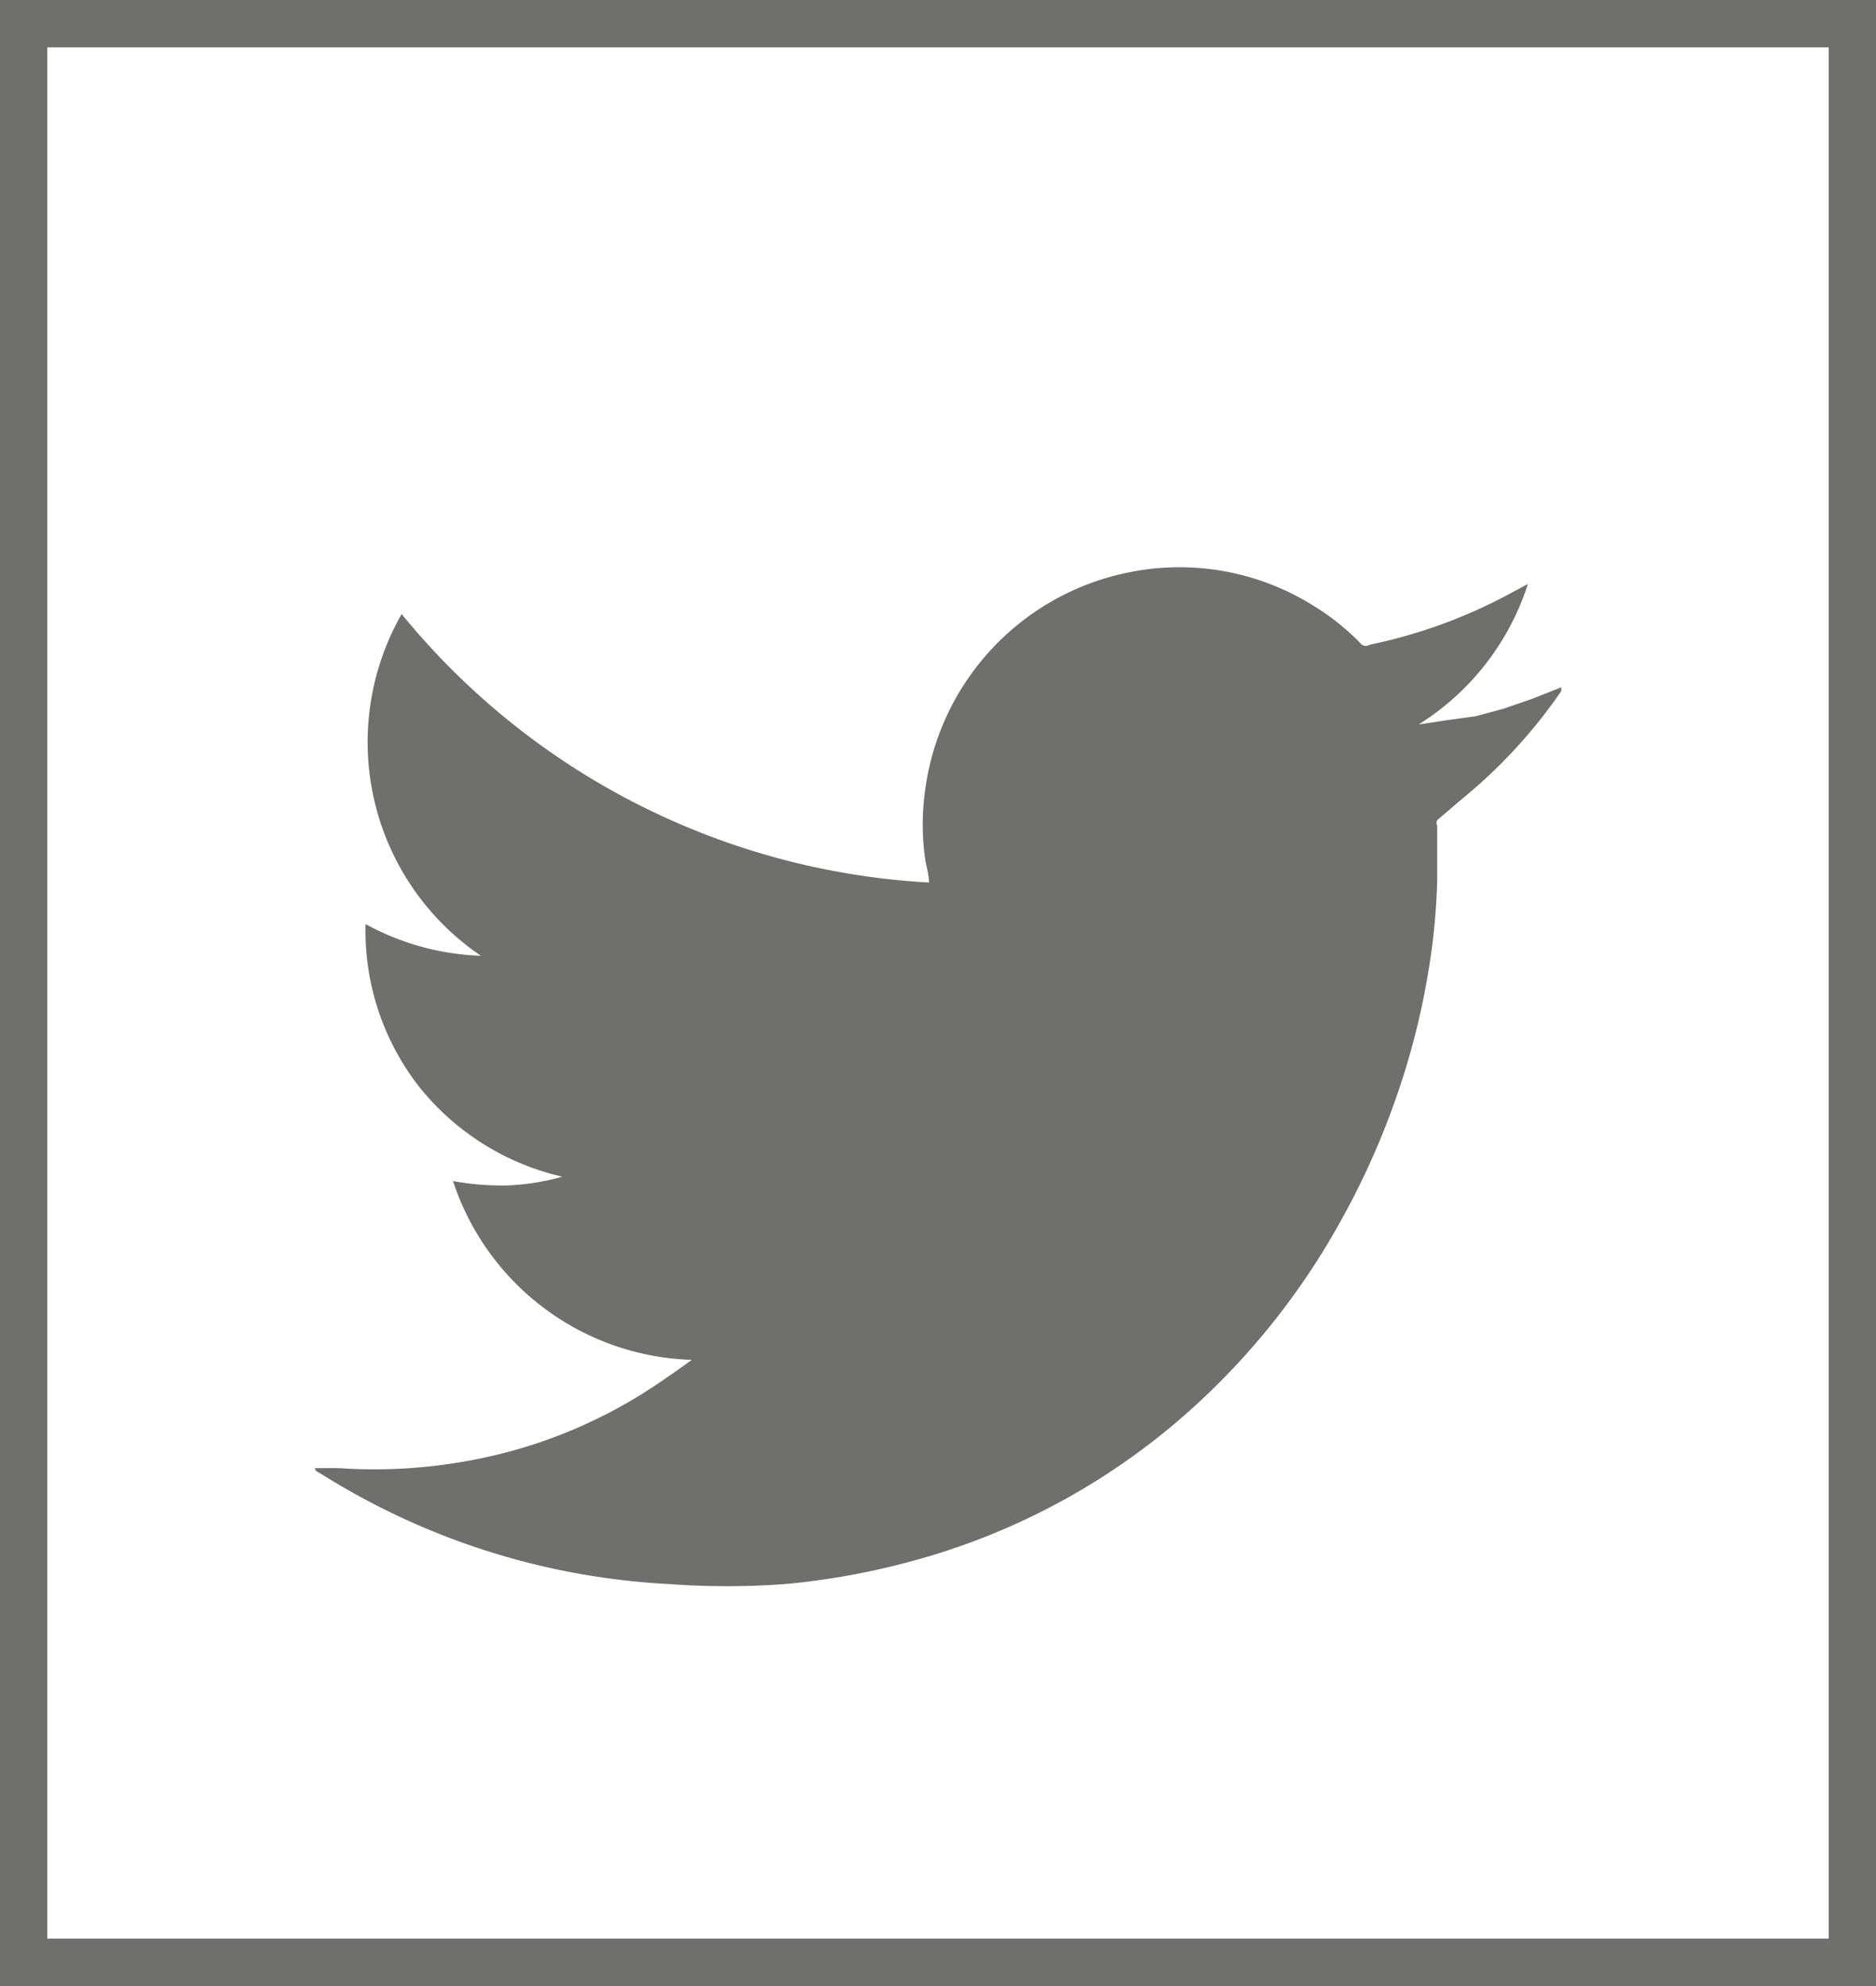 <svg xmlns="http://www.w3.org/2000/svg" viewBox="0 0 34.33 36.32"><defs><style>.cls-1{fill:none;stroke:#6f6f6e;stroke-miterlimit:10;stroke-width:0.87px;}.cls-2{fill:#6f6f6e;}</style></defs><title>Recurso 37-vector</title><g id="Capa_2" data-name="Capa 2"><g id="Capa_1-2" data-name="Capa 1"><rect class="cls-1" x="0.43" y="0.43" width="33.47" height="35.46"/><rect class="cls-1" x="0.43" y="0.43" width="33.47" height="35.46"/><path class="cls-2" d="M5.76,26.85l.44,0a9.56,9.56,0,0,0,3.36-.37,9.09,9.09,0,0,0,2.21-1c.3-.19.6-.4.89-.61a4.75,4.75,0,0,1-4.37-3.27,5,5,0,0,0,1,.08,4.35,4.35,0,0,0,1-.16A4.7,4.7,0,0,1,7.69,19.9a4.63,4.63,0,0,1-1-3,4.72,4.72,0,0,0,2.11.58,4.72,4.72,0,0,1-1.45-6.25A13.4,13.4,0,0,0,17,16.14c0-.15-.05-.29-.07-.43a4.51,4.51,0,0,1,0-1.26,4.69,4.69,0,0,1,3.82-4,4.62,4.62,0,0,1,3.32.65,4.28,4.28,0,0,1,.85.69.14.14,0,0,0,.15,0,9.42,9.42,0,0,0,2.48-.89l.41-.22a4.74,4.74,0,0,1-2,2.57h0l.53-.08L27,13.1l.52-.14.52-.18.53-.21,0,.07a9.46,9.46,0,0,1-1.85,2L26.3,15a.11.11,0,0,0,0,.1c0,.32,0,.64,0,1a12,12,0,0,1-.16,1.66,13.75,13.75,0,0,1-.68,2.56,14.12,14.12,0,0,1-.92,2,13.25,13.25,0,0,1-2.85,3.55,12.5,12.5,0,0,1-5,2.68,13.45,13.45,0,0,1-2.32.42,14.55,14.55,0,0,1-2.13,0,13.24,13.24,0,0,1-6.34-2l-.12-.07Z"/></g></g></svg>